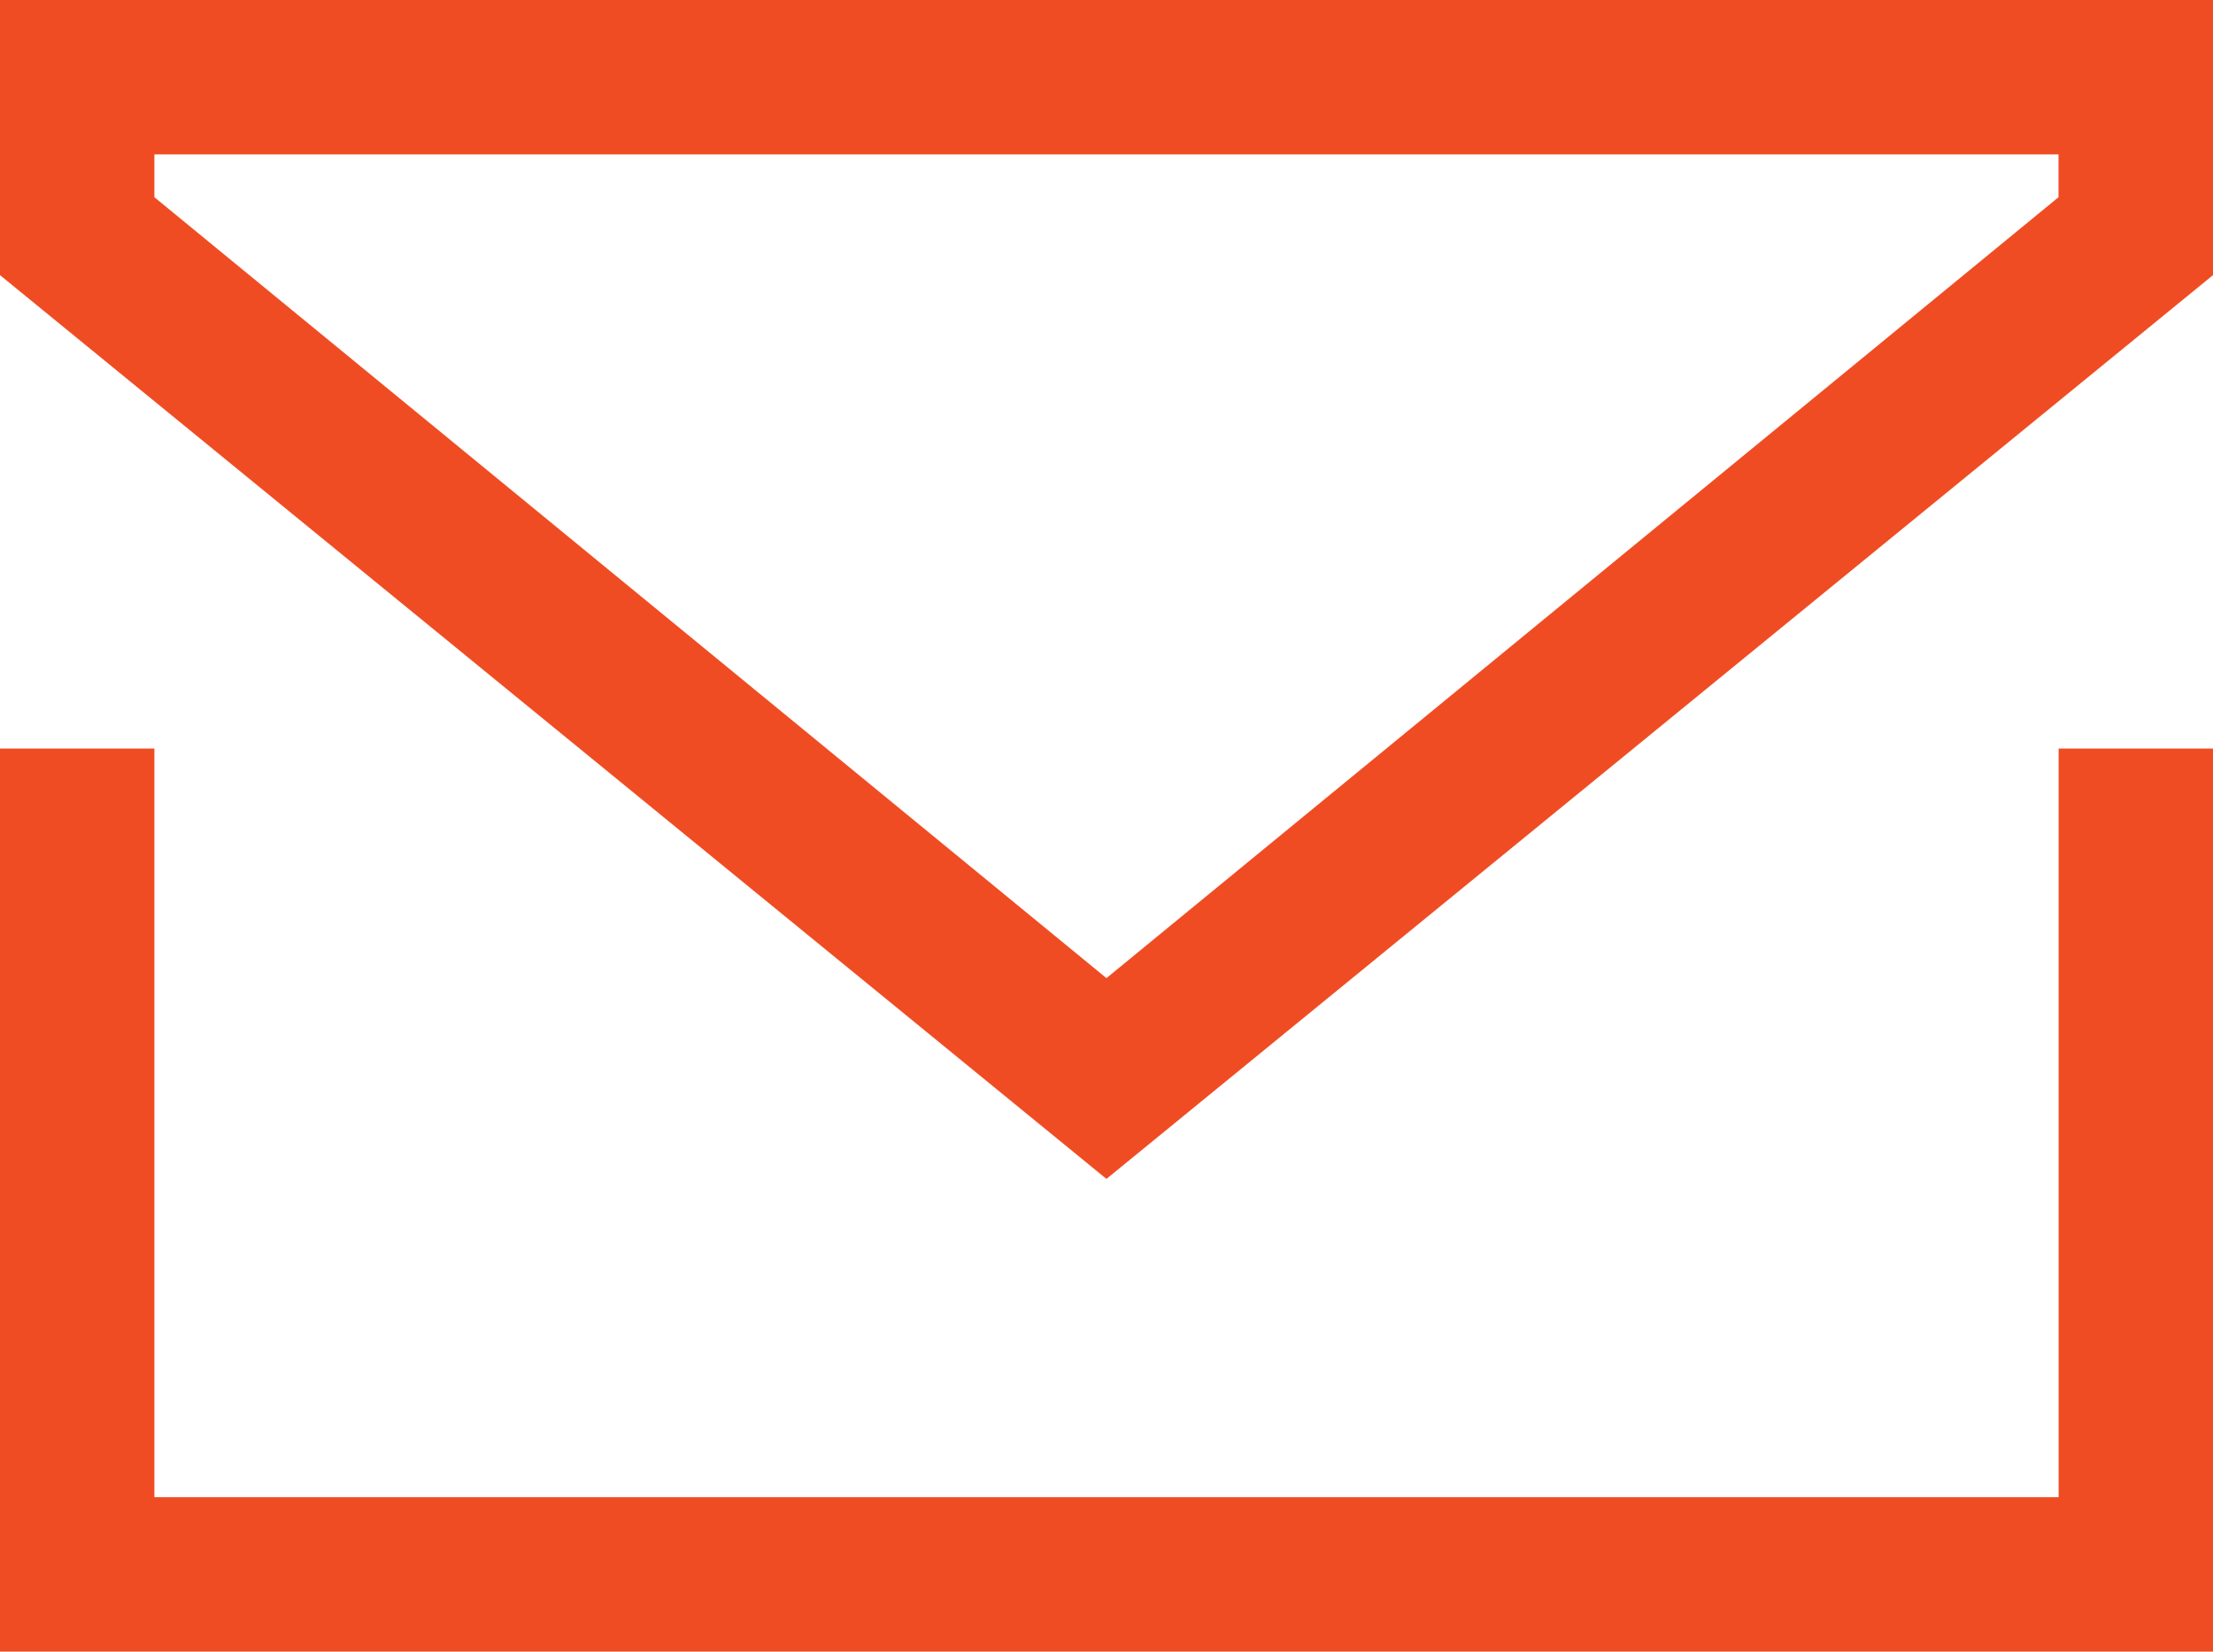 <?xml version="1.0" encoding="utf-8"?>
<!-- Generator: Adobe Illustrator 22.0.1, SVG Export Plug-In . SVG Version: 6.00 Build 0)  -->
<svg version="1.1" id="Layer_1" xmlns="http://www.w3.org/2000/svg" xmlns:xlink="http://www.w3.org/1999/xlink" x="0px" y="0px"
	 viewBox="0 0 18.607 13.885" enable-background="new 0 0 18.607 13.885" xml:space="preserve">
<path fill="#F04C23" d="M0,2.313V0h18.607v2.313L9.303,9.911L0,2.313z M1.298,1.658l8.005,6.565l8.005-6.565v-0.36H1.298V1.658z"/>
<polygon fill="#F04C23" points="0,13.885 0,6.293 1.298,6.293 1.298,12.587 17.309,12.587 17.309,6.293 18.607,6.293 18.607,13.885 
	"/>
</svg>
